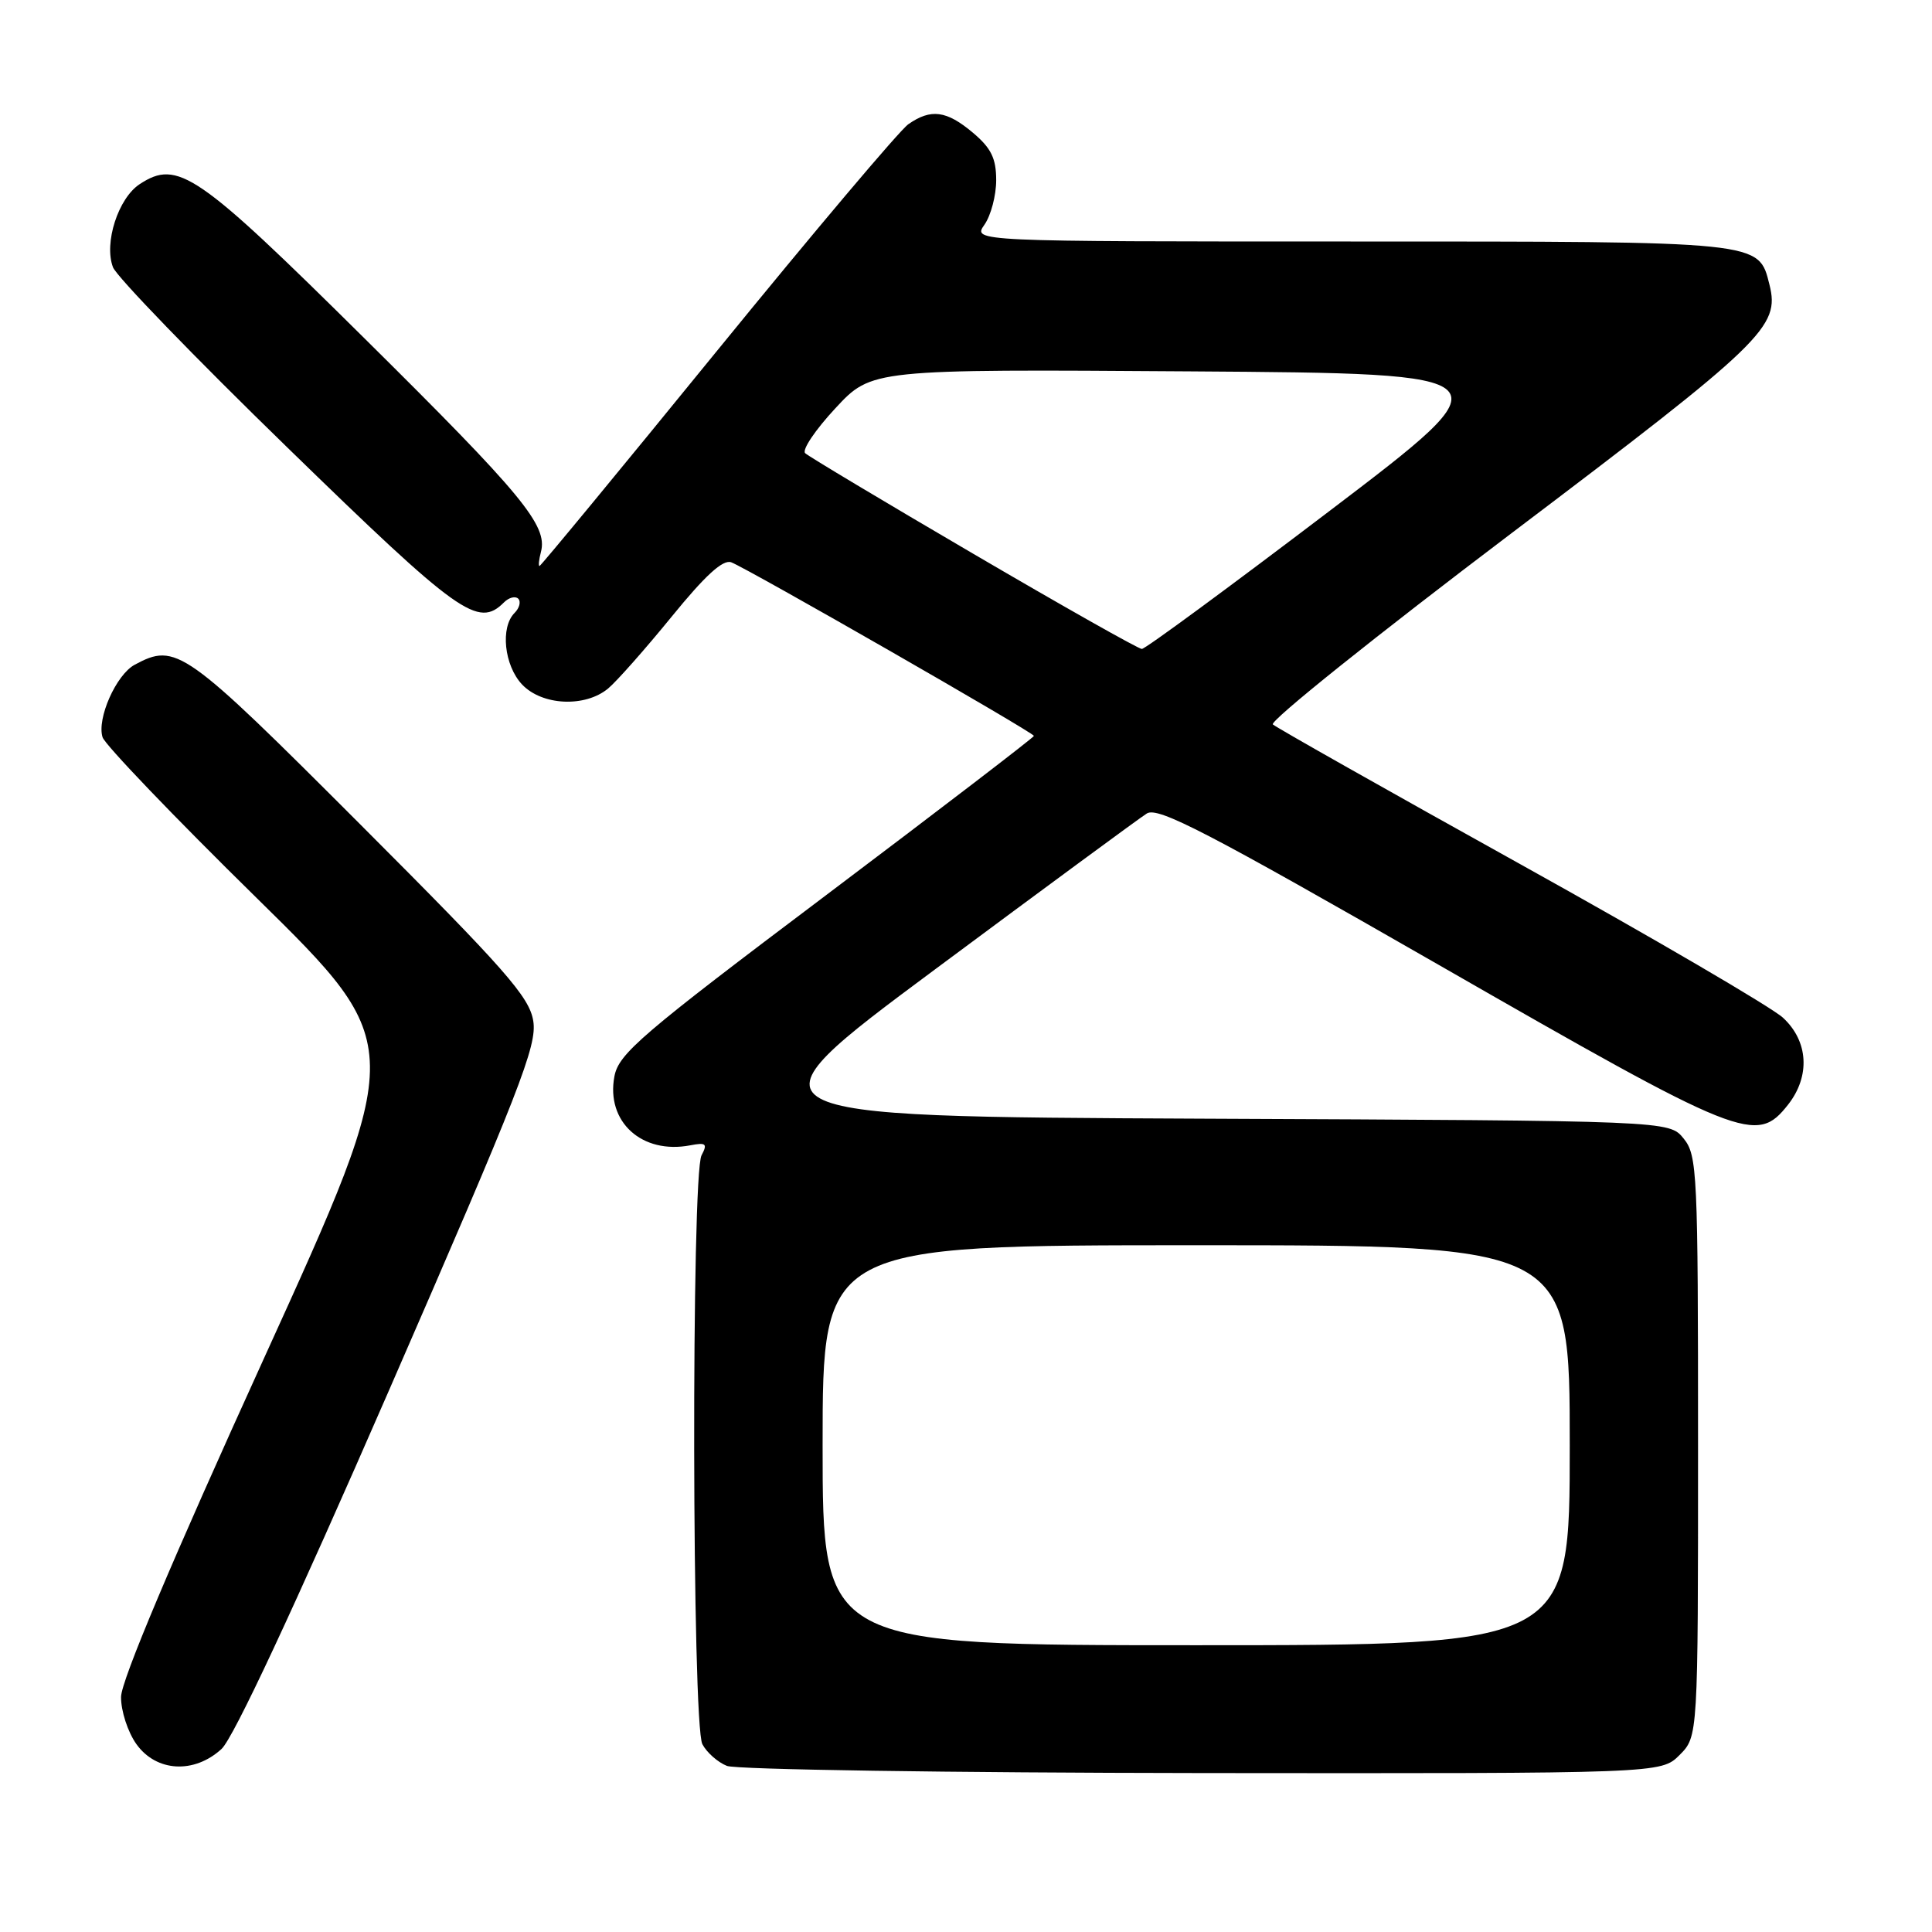 <?xml version="1.0" encoding="UTF-8" standalone="no"?>
<!DOCTYPE svg PUBLIC "-//W3C//DTD SVG 1.1//EN" "http://www.w3.org/Graphics/SVG/1.1/DTD/svg11.dtd" >
<svg xmlns="http://www.w3.org/2000/svg" xmlns:xlink="http://www.w3.org/1999/xlink" version="1.1" viewBox="0 0 256 256">
 <g >
 <path fill="currentColor"
d=" M 222.55 232.55 C 225.00 230.09 225.00 230.09 225.00 191.66 C 225.00 155.31 224.90 153.09 223.09 150.86 C 221.18 148.50 221.18 148.50 159.41 148.23 C 97.65 147.95 97.65 147.95 123.92 128.43 C 138.37 117.69 150.99 108.40 151.96 107.79 C 153.44 106.87 159.84 110.19 190.62 127.84 C 230.94 150.98 232.73 151.70 236.93 146.37 C 239.90 142.59 239.62 137.95 236.25 134.85 C 234.74 133.46 219.10 124.32 201.50 114.54 C 183.90 104.76 169.12 96.41 168.66 95.99 C 168.19 95.56 182.42 84.17 200.26 70.67 C 233.79 45.31 235.87 43.31 234.46 37.71 C 233.01 31.93 233.65 32.00 178.98 32.00 C 128.89 32.00 128.89 32.00 130.44 29.78 C 131.30 28.56 132.00 25.90 132.00 23.87 C 132.00 20.98 131.33 19.62 128.92 17.59 C 125.42 14.64 123.35 14.37 120.36 16.46 C 119.21 17.26 107.82 30.76 95.03 46.46 C 82.25 62.16 71.65 75.00 71.49 75.00 C 71.32 75.00 71.41 74.15 71.68 73.12 C 72.59 69.63 69.24 65.57 48.33 44.87 C 26.07 22.82 23.55 21.10 18.51 24.40 C 15.66 26.27 13.75 32.20 14.97 35.41 C 15.43 36.64 25.84 47.40 38.10 59.32 C 60.86 81.47 63.35 83.25 66.78 79.82 C 67.43 79.17 68.28 78.95 68.67 79.33 C 69.05 79.72 68.83 80.57 68.18 81.22 C 66.28 83.12 66.80 88.16 69.17 90.69 C 71.82 93.50 77.52 93.77 80.58 91.23 C 81.72 90.28 85.51 85.99 89.00 81.71 C 93.45 76.24 95.80 74.09 96.90 74.51 C 99.15 75.38 137.00 97.08 137.00 97.51 C 137.00 97.70 124.63 107.18 109.52 118.57 C 84.90 137.11 81.97 139.62 81.41 142.64 C 80.28 148.65 85.06 152.99 91.47 151.76 C 93.56 151.36 93.77 151.55 92.96 153.08 C 91.59 155.63 91.69 228.56 93.07 231.12 C 93.65 232.22 95.11 233.51 96.32 233.99 C 97.52 234.48 125.86 234.90 159.30 234.94 C 220.09 235.00 220.09 235.00 222.55 232.55 Z  M 29.35 231.75 C 30.93 230.31 38.90 213.24 51.54 184.24 C 68.91 144.37 71.19 138.55 70.66 135.28 C 70.14 132.08 66.99 128.51 47.79 109.29 C 24.38 85.86 23.35 85.13 17.85 88.08 C 15.39 89.40 12.81 95.22 13.59 97.69 C 13.91 98.69 23.10 108.28 34.02 119.00 C 53.86 138.50 53.86 138.50 34.97 180.00 C 22.81 206.71 16.06 222.69 16.04 224.85 C 16.02 226.69 16.93 229.50 18.07 231.10 C 20.70 234.79 25.71 235.08 29.35 231.75 Z  M 109.00 191.50 C 109.00 165.00 109.00 165.00 158.50 165.00 C 208.00 165.00 208.00 165.00 208.00 191.50 C 208.00 218.00 208.00 218.00 158.50 218.00 C 109.00 218.00 109.00 218.00 109.00 191.50 Z  M 129.00 73.40 C 117.17 66.48 107.13 60.47 106.69 60.05 C 106.24 59.62 108.04 56.95 110.69 54.10 C 115.50 48.92 115.50 48.92 157.81 49.21 C 200.13 49.50 200.13 49.50 176.11 67.75 C 162.90 77.79 151.74 86.00 151.30 85.99 C 150.86 85.99 140.82 80.32 129.00 73.40 Z "/>
</g>
</svg>